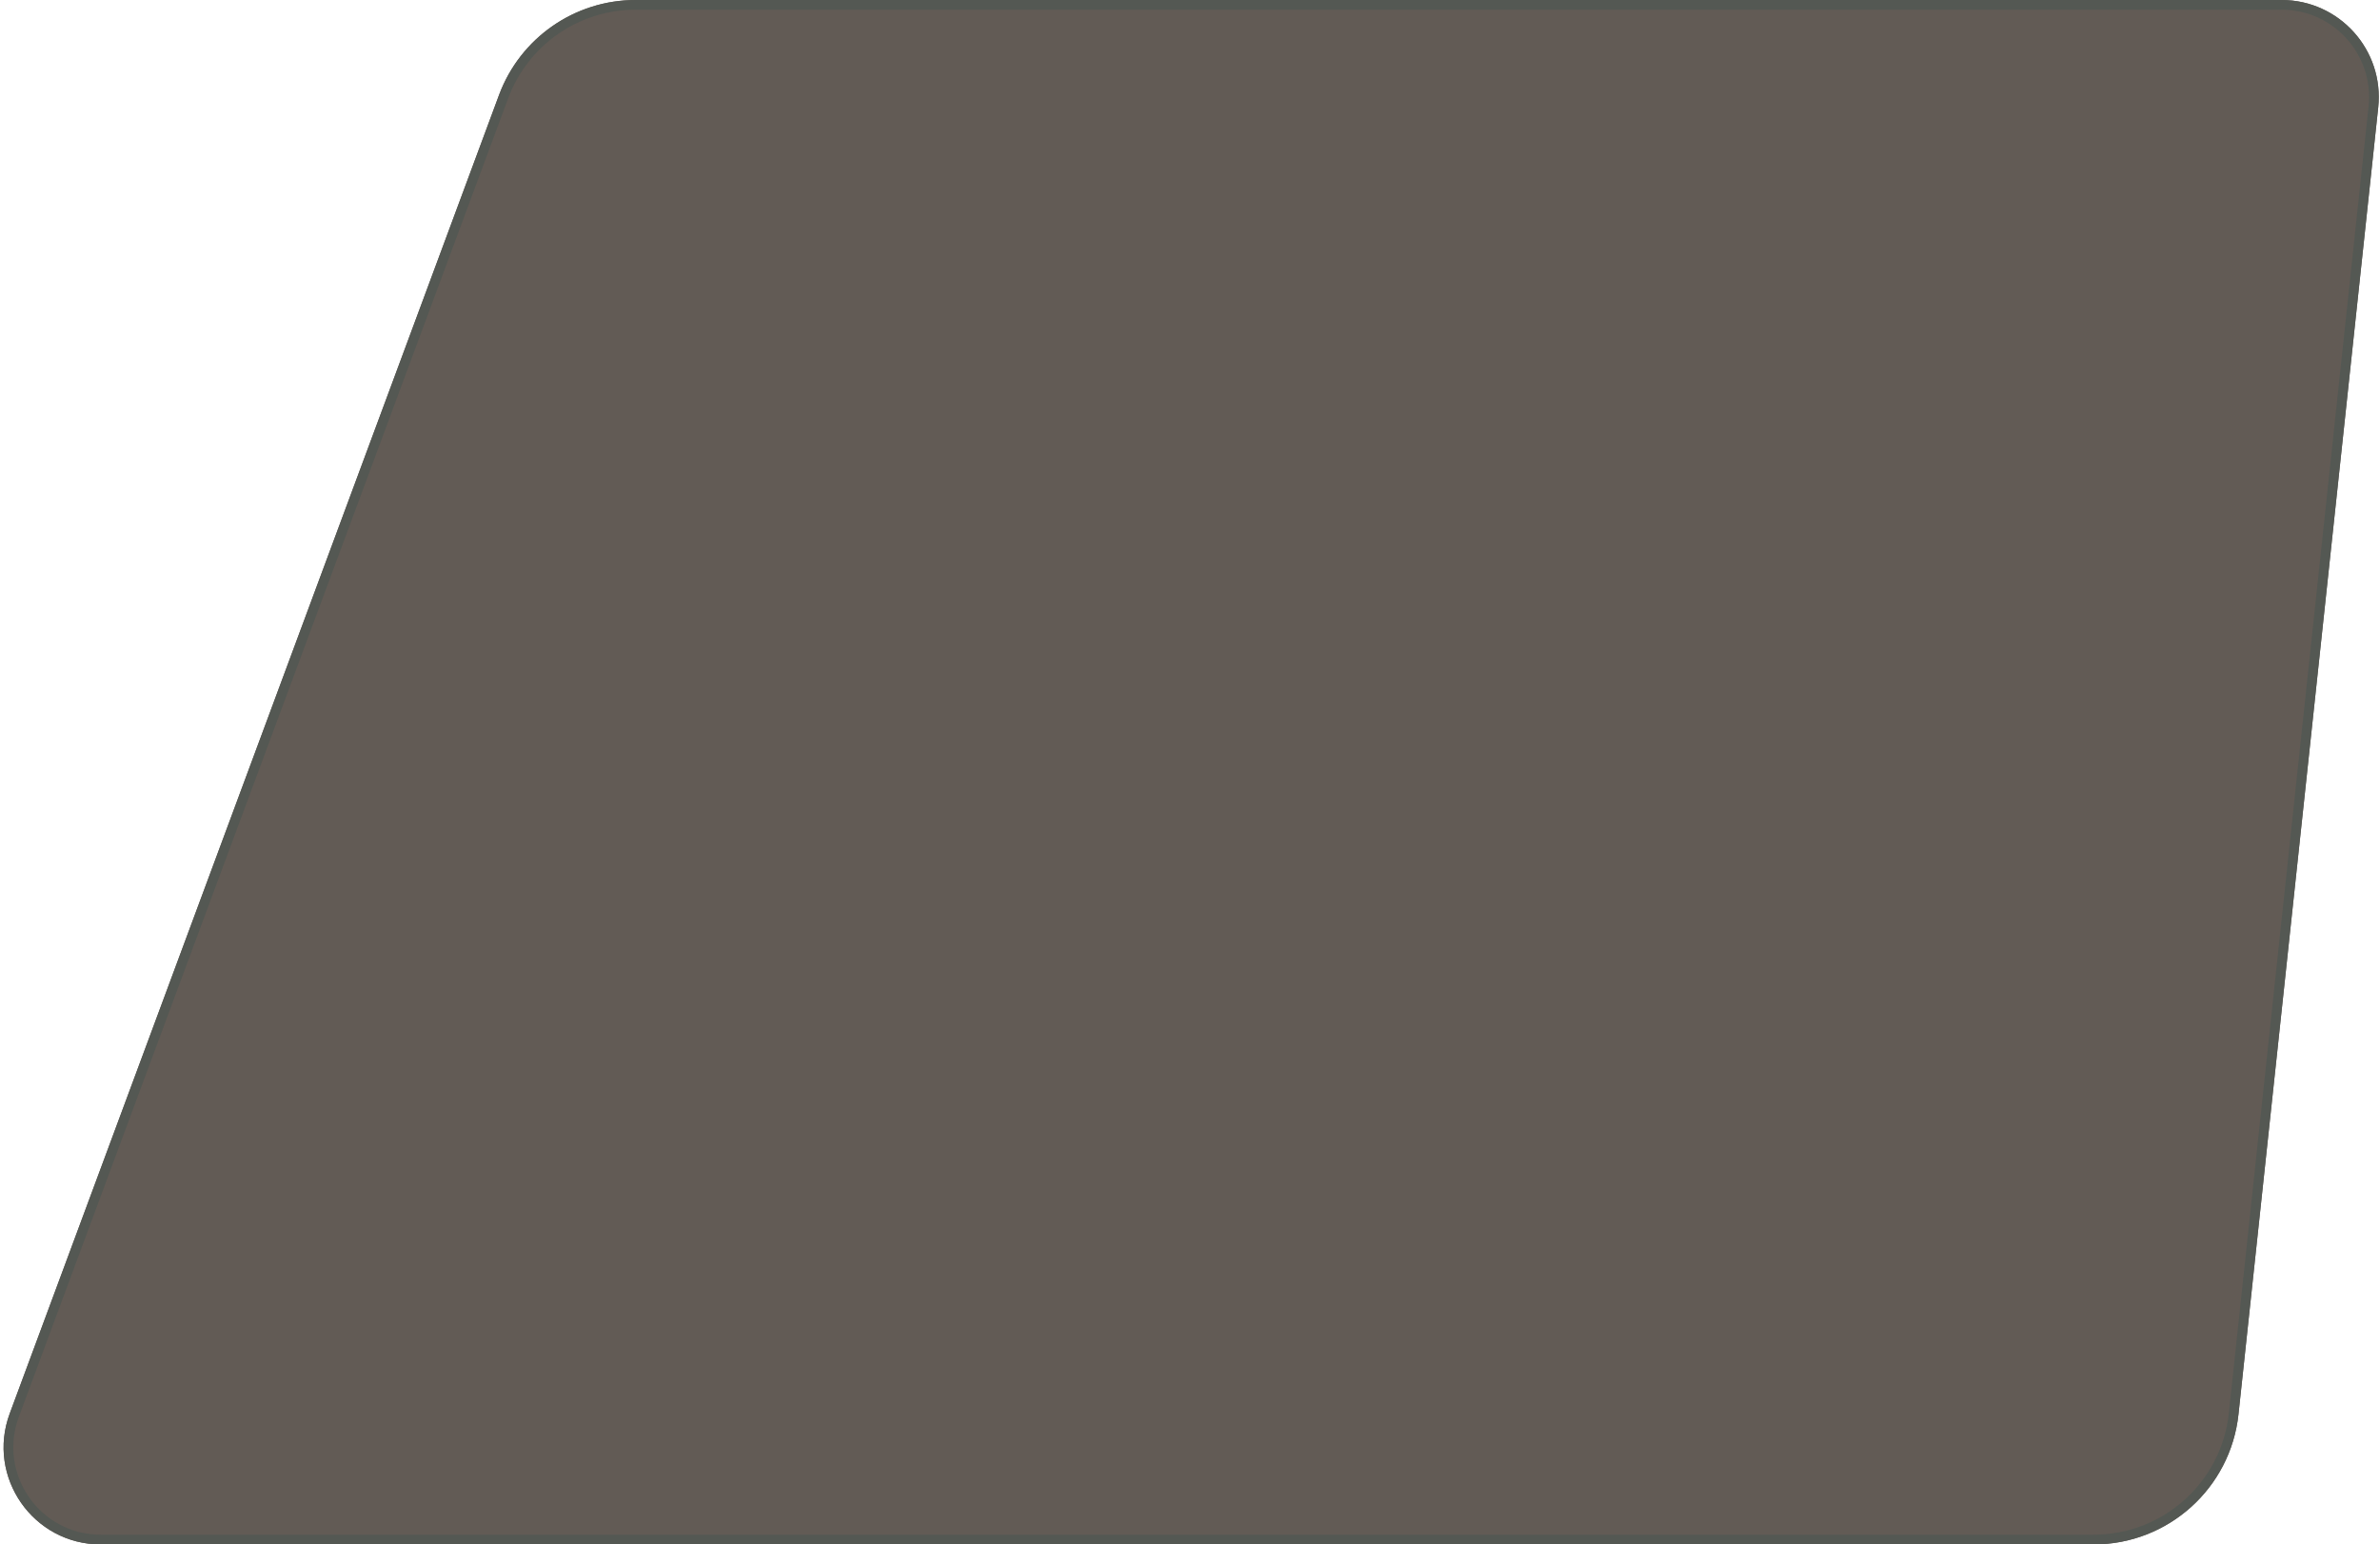 <svg width="245" height="159" viewBox="0 0 245 159" fill="none" xmlns="http://www.w3.org/2000/svg">
<path d="M244.817 11.063C245.449 5.153 240.817 0 234.874 0H65.433C59.162 0 53.552 3.902 51.37 9.782L1.002 145.521C-1.422 152.053 3.41 159 10.377 159H215.518C223.185 159 229.618 153.218 230.433 145.595L244.817 11.063Z" fill="#625B55"/>
<path d="M244.32 11.01C244.92 5.396 240.52 0.5 234.874 0.5H65.433C59.371 0.5 53.948 4.272 51.839 9.956L1.47 145.695C-0.832 151.901 3.758 158.5 10.377 158.5H215.518C222.93 158.5 229.148 152.911 229.936 145.542L244.32 11.01Z" stroke="#545853"/>
</svg>
